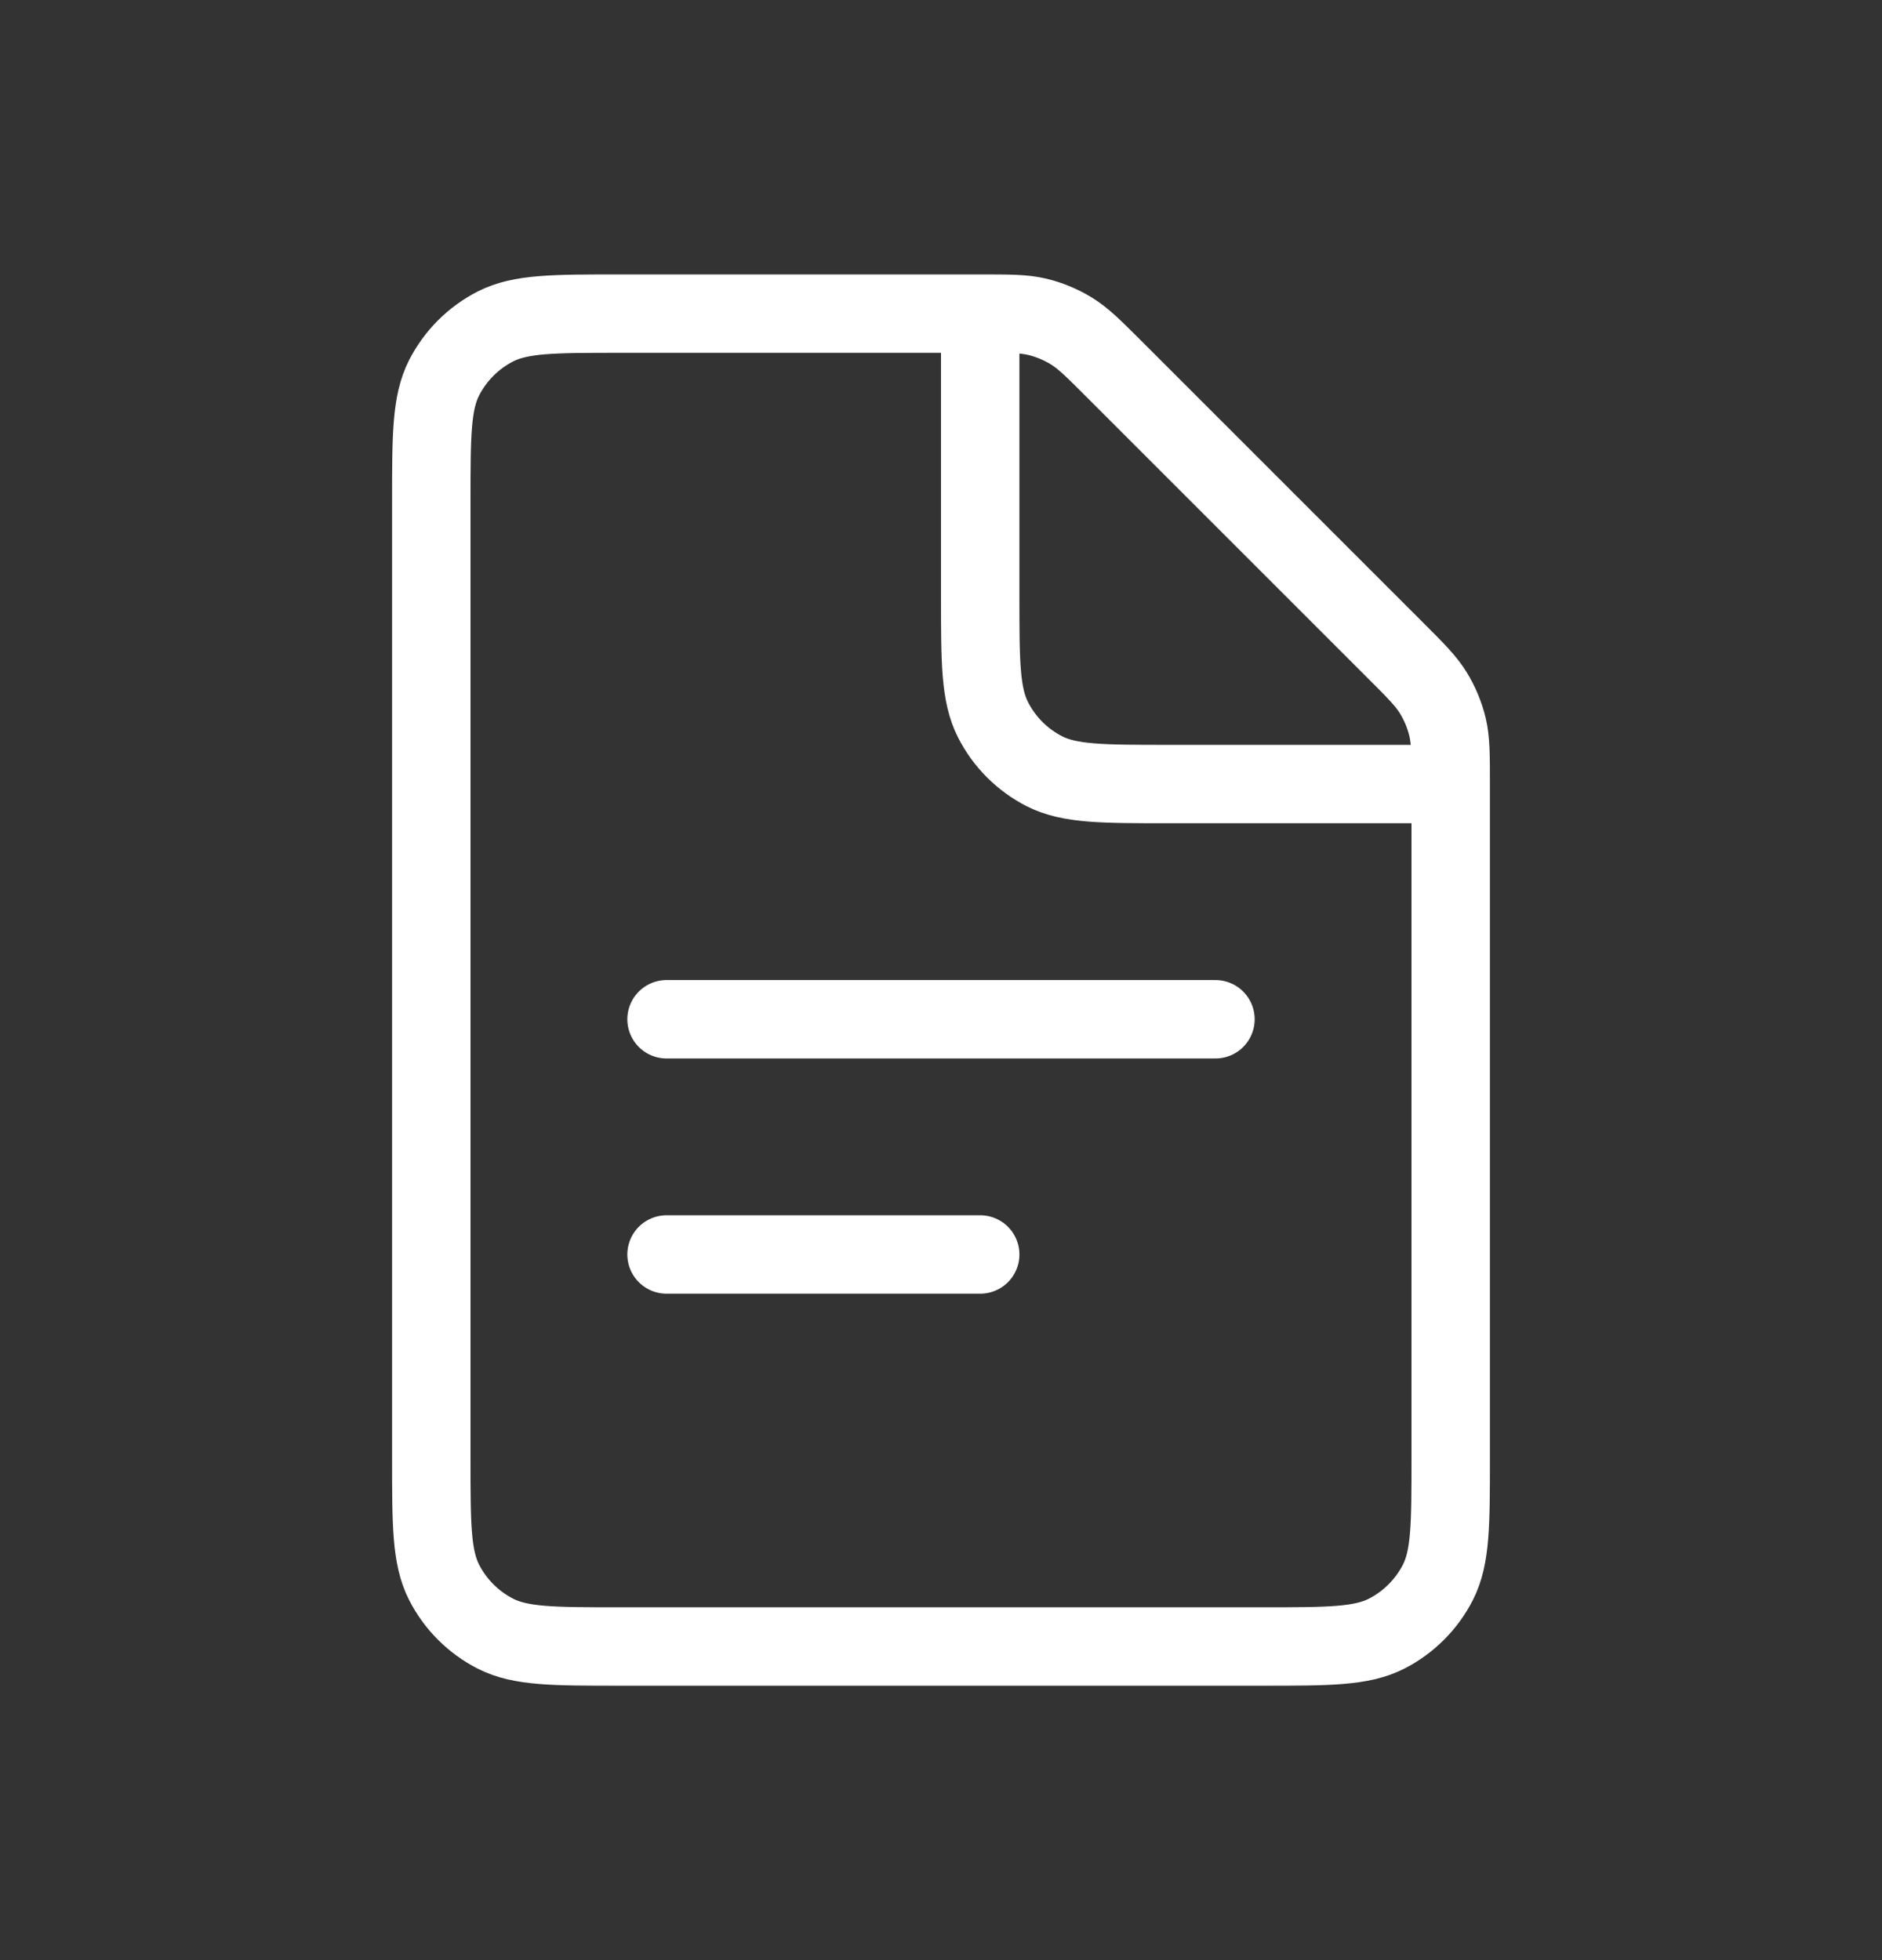 <svg width="24" height="25" viewBox="0 0 24 25" fill="none" xmlns="http://www.w3.org/2000/svg">
<rect x="0" y="0" width="24" height="25" fill="#333333" stroke="none"/>
<path d="M8.5 13L15.5 13" stroke="white" stroke-linecap="round"/>
<path d="M8.5 16L12.5 16" stroke="white" stroke-linecap="round"/>
<path d="M5.5 6.4C5.5 5.56 5.5 5.14 5.663 4.819C5.807 4.537 6.037 4.307 6.319 4.163C6.64 4 7.06 4 7.9 4H12.506C12.873 4 13.056 4 13.229 4.041C13.382 4.078 13.528 4.139 13.662 4.221C13.814 4.314 13.944 4.444 14.203 4.703L17.797 8.297C18.056 8.556 18.186 8.686 18.279 8.838C18.361 8.972 18.422 9.118 18.459 9.271C18.5 9.444 18.5 9.627 18.5 9.994V18.6C18.5 19.44 18.5 19.86 18.337 20.181C18.193 20.463 17.963 20.693 17.681 20.837C17.36 21 16.94 21 16.1 21H7.9C7.06 21 6.64 21 6.319 20.837C6.037 20.693 5.807 20.463 5.663 20.181C5.5 19.86 5.5 19.44 5.5 18.6V6.4Z" stroke="white"/>
<path d="M12.5 4V7.6C12.5 8.44 12.5 8.86 12.664 9.181C12.807 9.463 13.037 9.693 13.319 9.837C13.64 10 14.06 10 14.9 10H18.5" stroke="white"/>
</svg>
